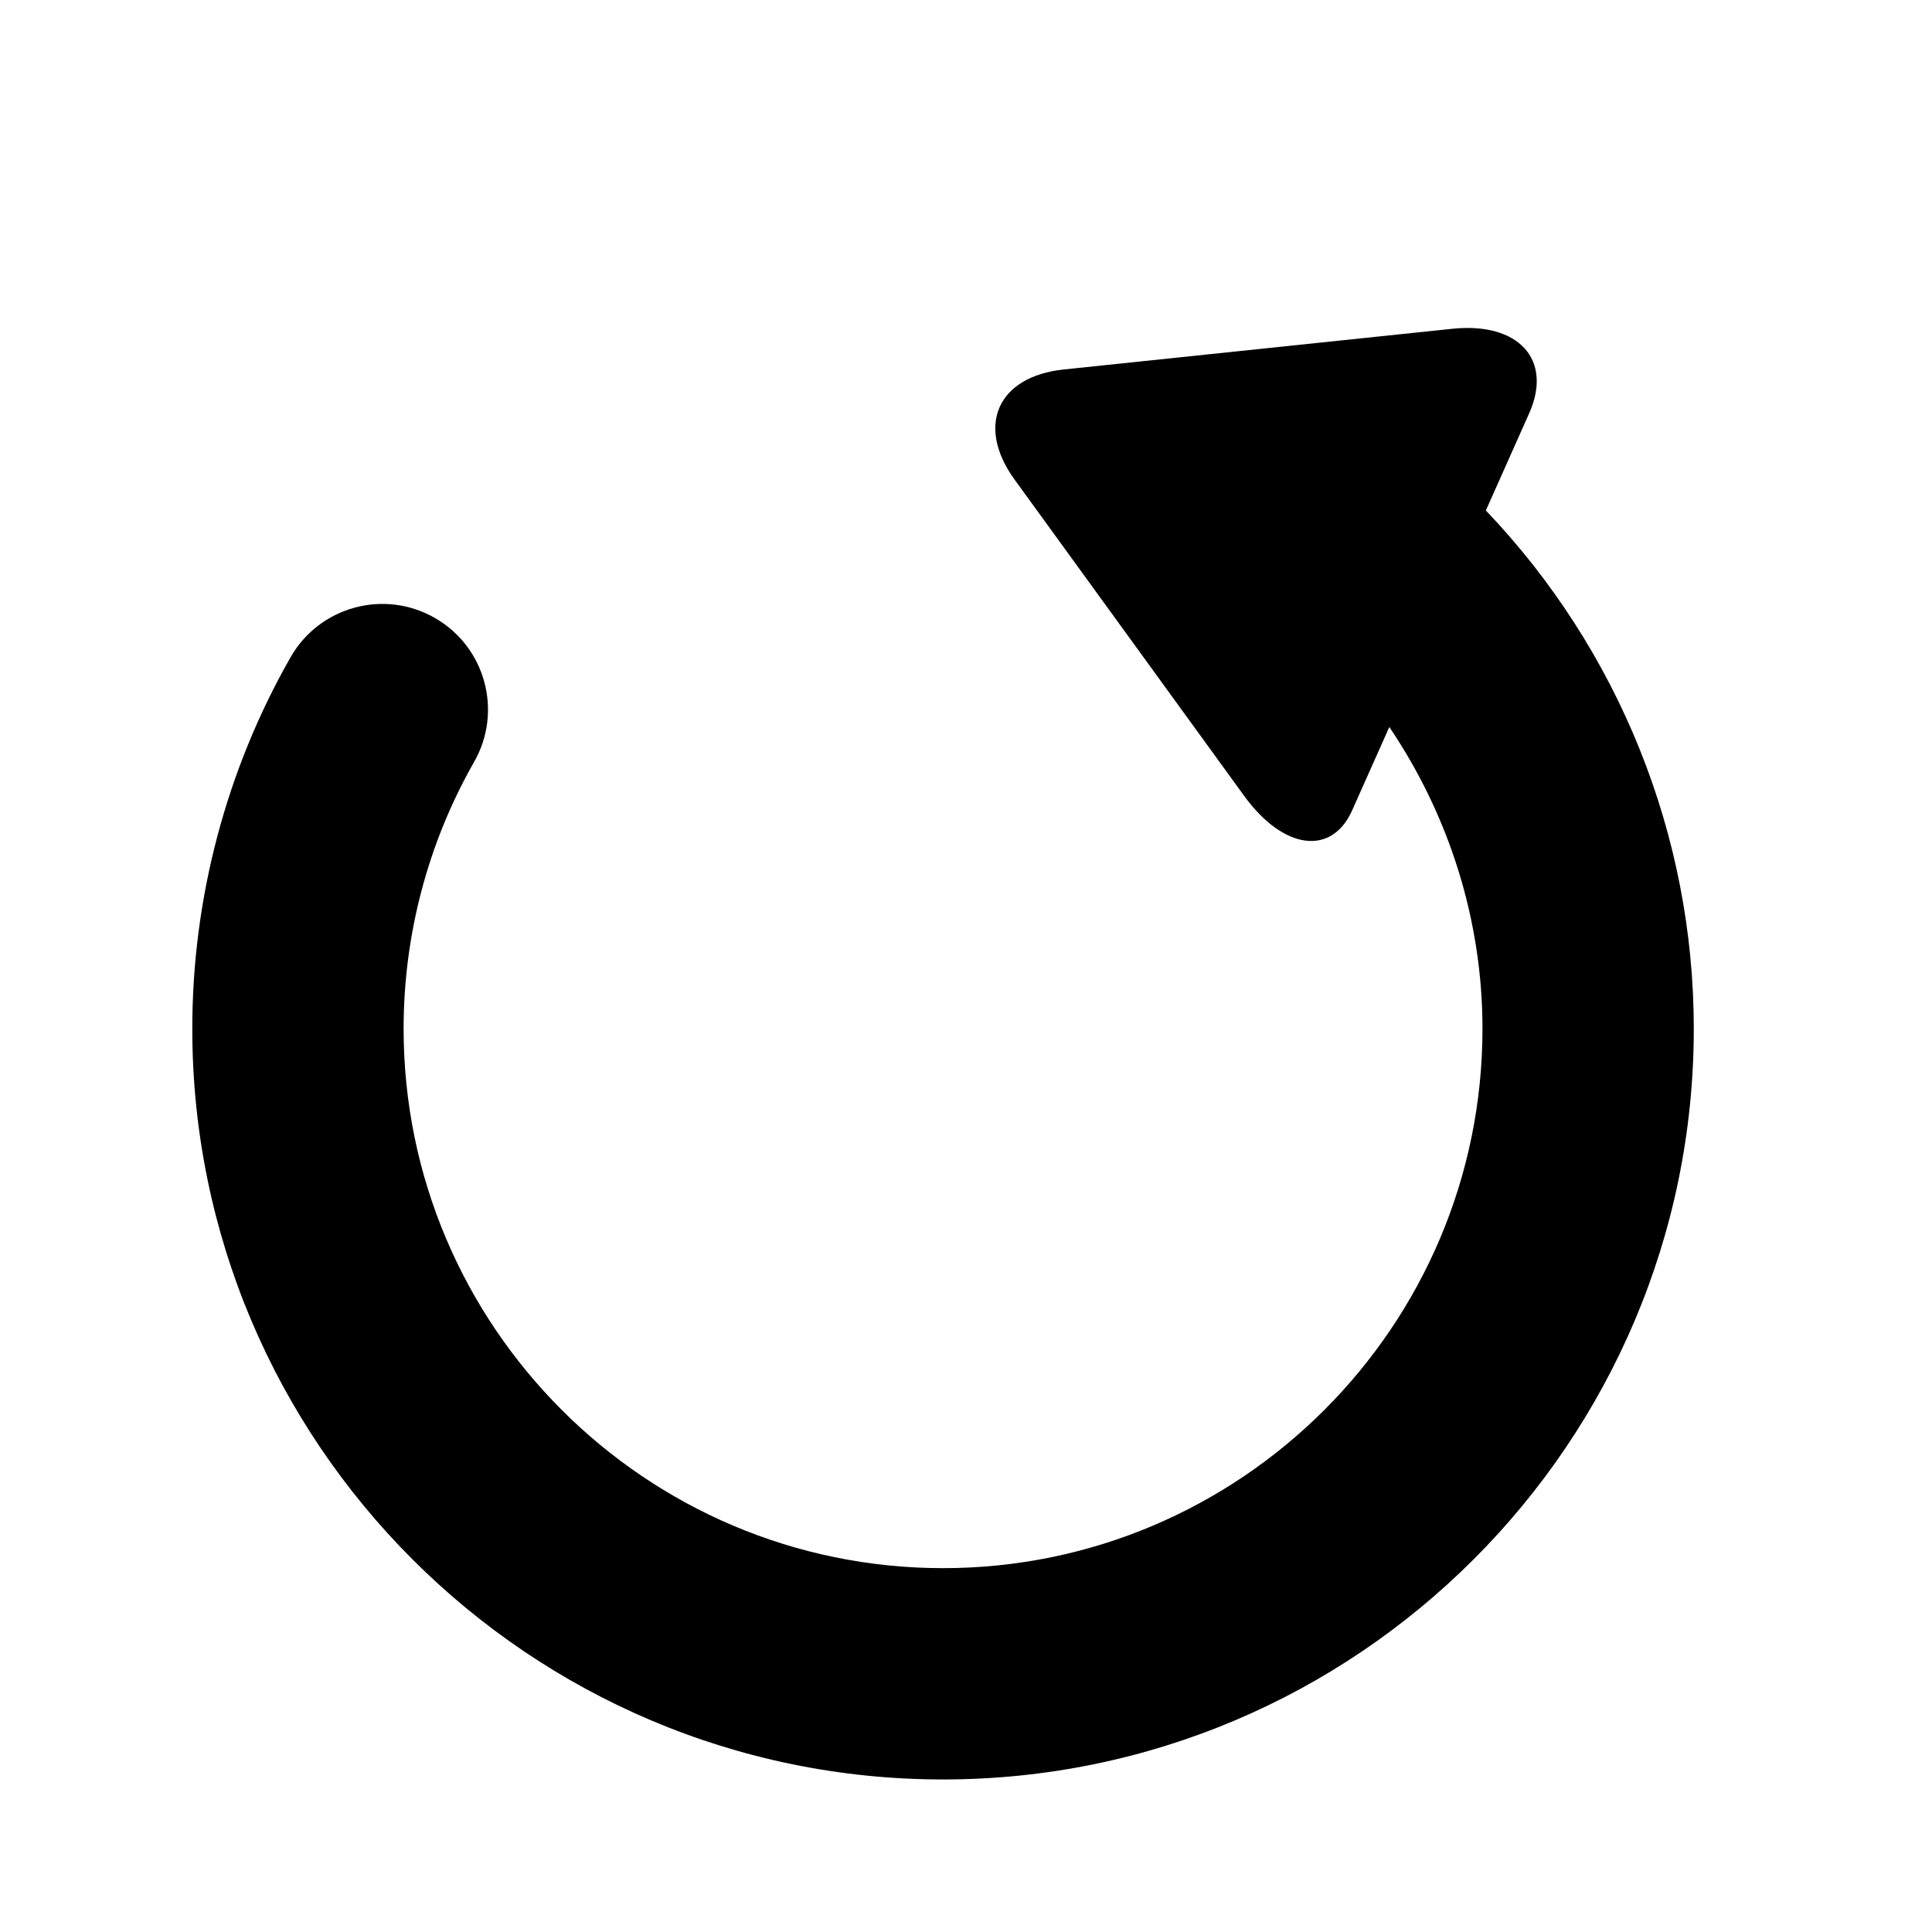 <?xml version="1.0" encoding="utf-8"?>
<!-- Generator: Adobe Illustrator 17.0.0, SVG Export Plug-In . SVG Version: 6.00 Build 0)  -->
<!DOCTYPE svg PUBLIC "-//W3C//DTD SVG 1.1//EN" "http://www.w3.org/Graphics/SVG/1.1/DTD/svg11.dtd">
<svg version="1.1" id="Capa_1" xmlns="http://www.w3.org/2000/svg" xmlns:xlink="http://www.w3.org/1999/xlink" x="0px" y="0px"
	 width="64px" height="64px" viewBox="0 0 64 64" enable-background="new 0 0 64 64" xml:space="preserve">
<path d="M31.24,58.947c13.713,0,24.869-11.156,24.869-24.869c0-6.42-2.491-12.56-6.888-17.168c0,0,0.642-1.44,1.434-3.217
	c0.792-1.777-0.347-3.031-2.544-2.802l-12.869,1.348c-2.197,0.23-2.927,1.865-1.629,3.653l7.601,10.472
	c1.298,1.788,2.9,2.002,3.579,0.478l1.23-2.759c1.979,2.929,3.086,6.396,3.086,9.995c0,9.854-8.016,17.869-17.869,17.869
	c-9.854,0-17.87-8.016-17.87-17.869c0-3.104,0.807-6.16,2.335-8.837c0.958-1.679,0.374-3.816-1.305-4.774
	c-1.68-0.959-3.816-0.374-4.775,1.306C7.496,25.504,6.37,29.759,6.37,34.078C6.37,47.791,17.527,58.947,31.24,58.947z"/>
</svg>
